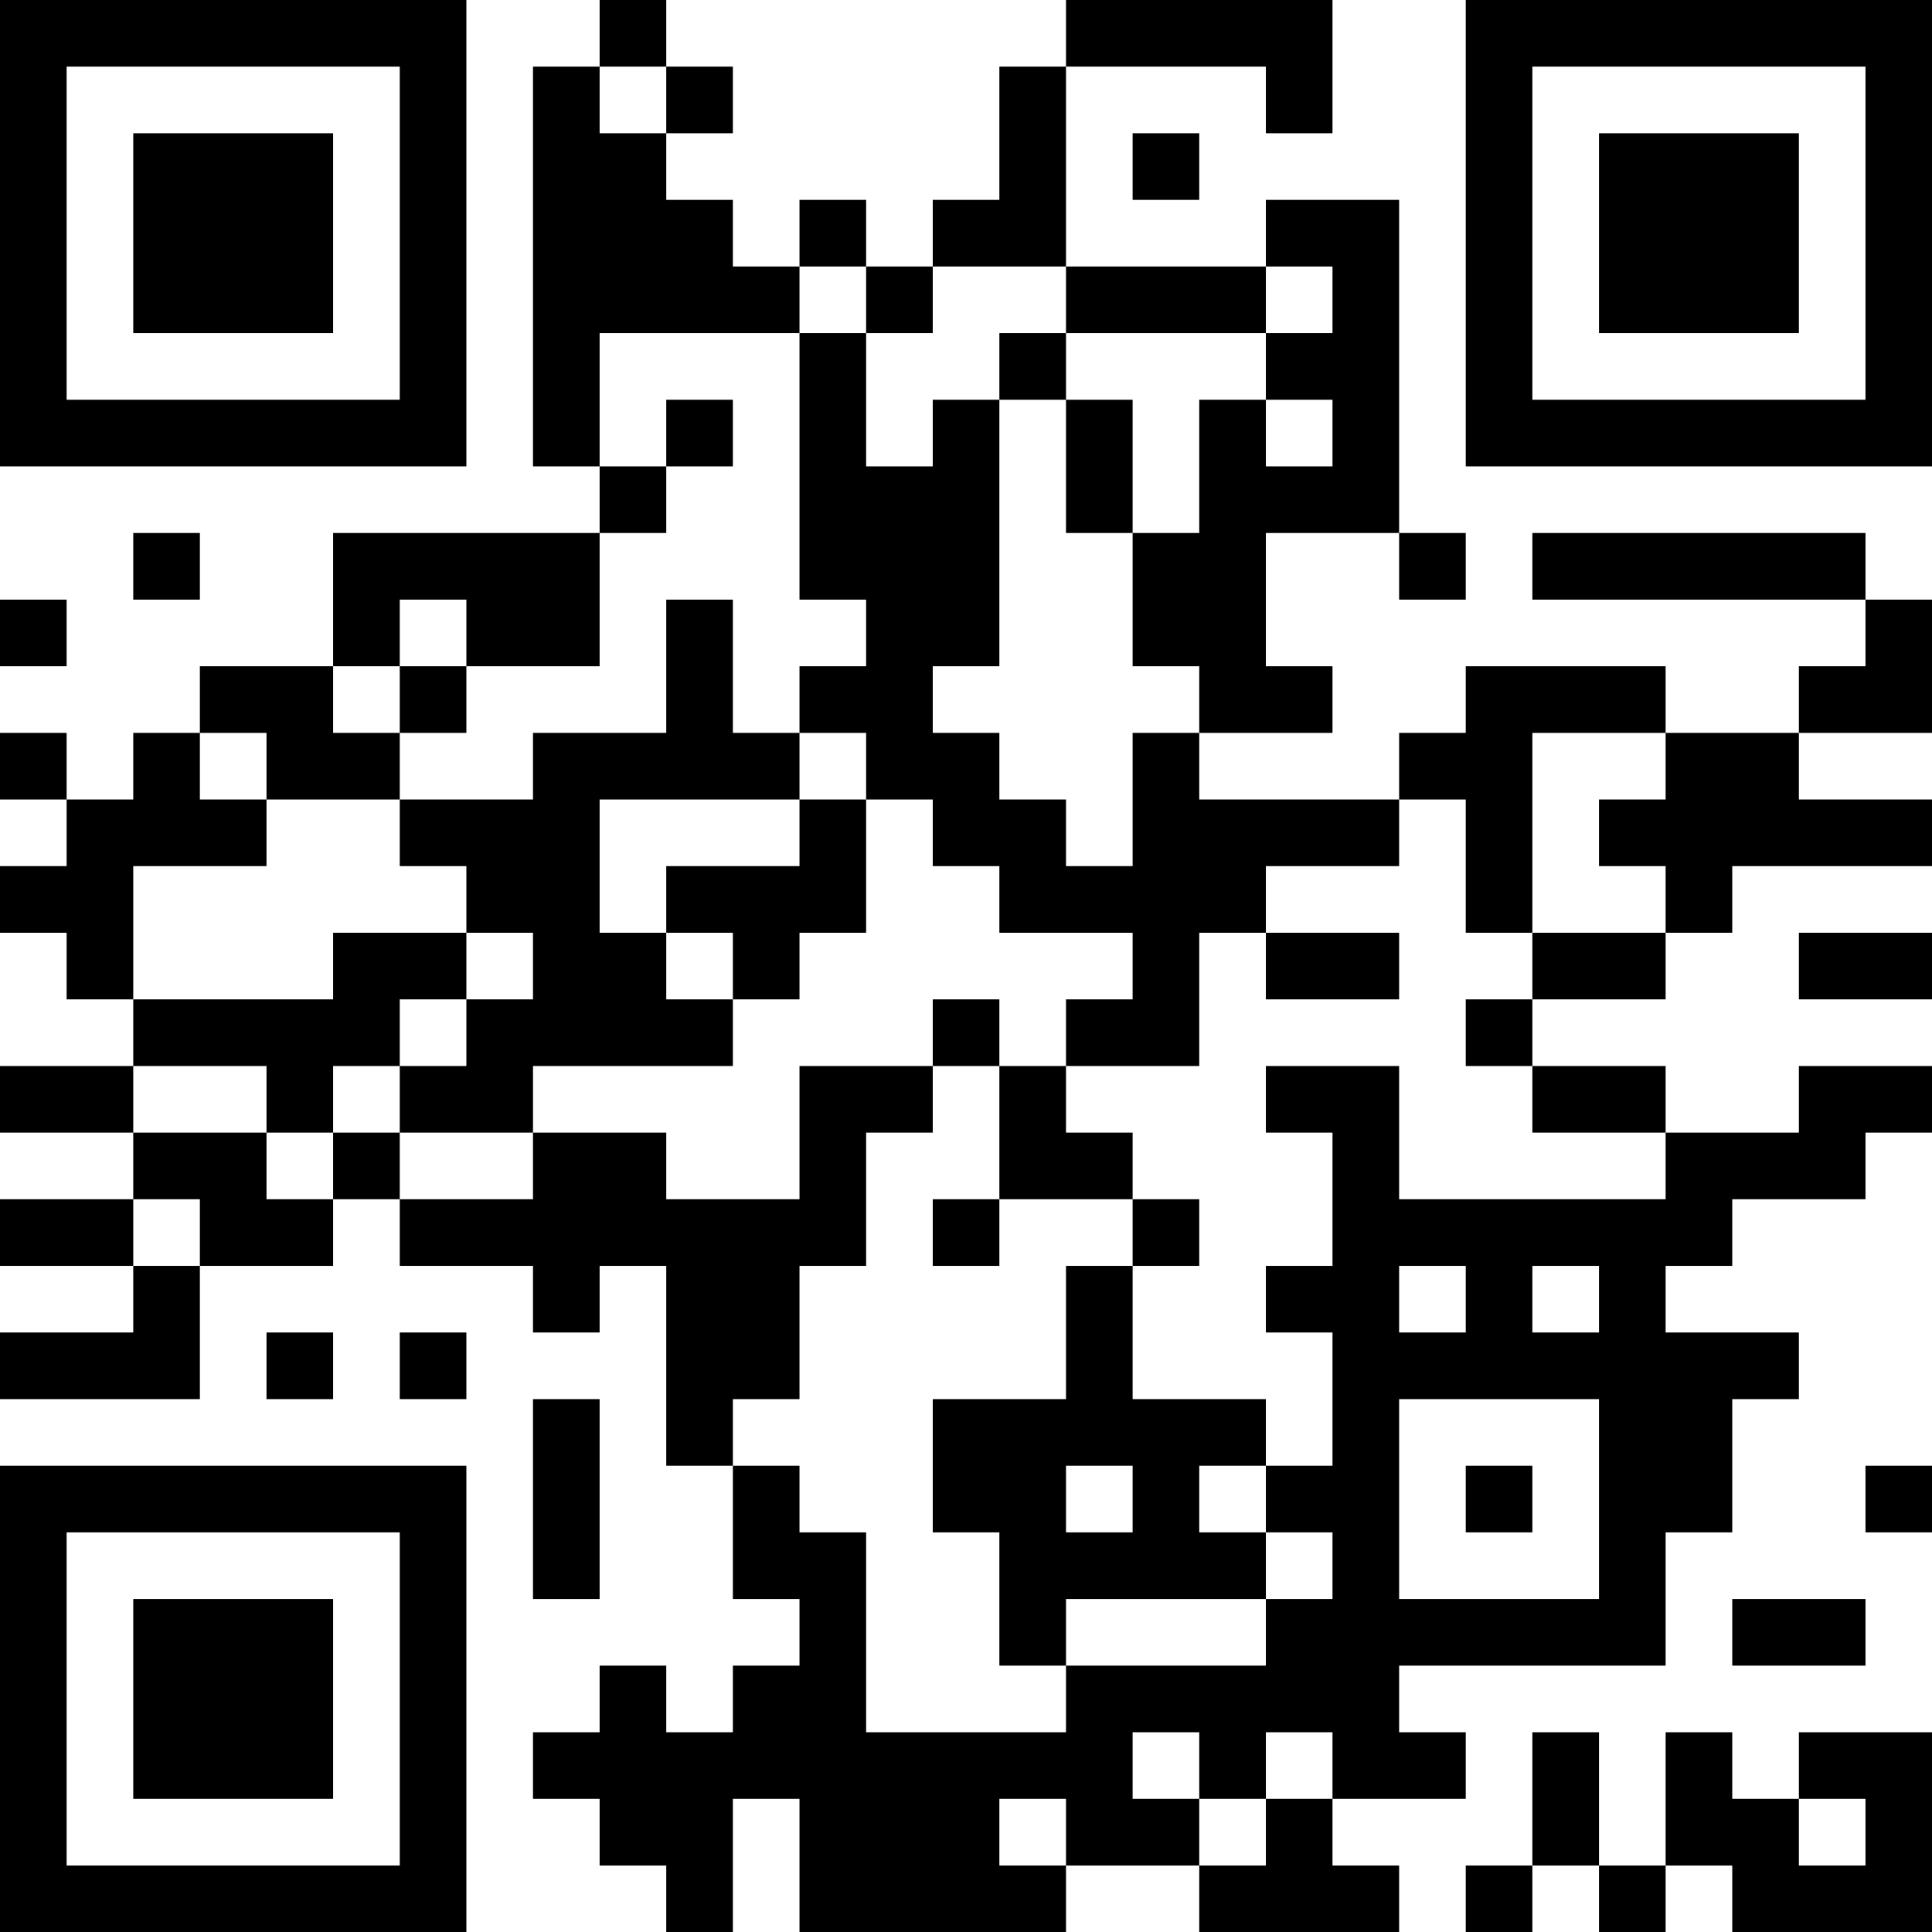<?xml version="1.0" encoding="UTF-8"?>
<svg xmlns="http://www.w3.org/2000/svg" version="1.1" width="200" height="200" viewBox="0 0 200 200"><rect x="0" y="0" width="200" height="200" fill="#ffffff"/><g transform="scale(6.897)"><g transform="translate(0,0)"><path fill-rule="evenodd" d="M9 0L9 1L8 1L8 7L9 7L9 8L5 8L5 10L3 10L3 11L2 11L2 12L1 12L1 11L0 11L0 12L1 12L1 13L0 13L0 14L1 14L1 15L2 15L2 16L0 16L0 17L2 17L2 18L0 18L0 19L2 19L2 20L0 20L0 21L3 21L3 19L5 19L5 18L6 18L6 19L8 19L8 20L9 20L9 19L10 19L10 22L11 22L11 24L12 24L12 25L11 25L11 26L10 26L10 25L9 25L9 26L8 26L8 27L9 27L9 28L10 28L10 29L11 29L11 27L12 27L12 29L16 29L16 28L18 28L18 29L21 29L21 28L20 28L20 27L22 27L22 26L21 26L21 25L25 25L25 23L26 23L26 21L27 21L27 20L25 20L25 19L26 19L26 18L28 18L28 17L29 17L29 16L27 16L27 17L25 17L25 16L23 16L23 15L25 15L25 14L26 14L26 13L29 13L29 12L27 12L27 11L29 11L29 9L28 9L28 8L23 8L23 9L28 9L28 10L27 10L27 11L25 11L25 10L22 10L22 11L21 11L21 12L18 12L18 11L20 11L20 10L19 10L19 8L21 8L21 9L22 9L22 8L21 8L21 3L19 3L19 4L16 4L16 1L19 1L19 2L20 2L20 0L16 0L16 1L15 1L15 3L14 3L14 4L13 4L13 3L12 3L12 4L11 4L11 3L10 3L10 2L11 2L11 1L10 1L10 0ZM9 1L9 2L10 2L10 1ZM17 2L17 3L18 3L18 2ZM12 4L12 5L9 5L9 7L10 7L10 8L9 8L9 10L7 10L7 9L6 9L6 10L5 10L5 11L6 11L6 12L4 12L4 11L3 11L3 12L4 12L4 13L2 13L2 15L5 15L5 14L7 14L7 15L6 15L6 16L5 16L5 17L4 17L4 16L2 16L2 17L4 17L4 18L5 18L5 17L6 17L6 18L8 18L8 17L10 17L10 18L12 18L12 16L14 16L14 17L13 17L13 19L12 19L12 21L11 21L11 22L12 22L12 23L13 23L13 26L16 26L16 25L19 25L19 24L20 24L20 23L19 23L19 22L20 22L20 20L19 20L19 19L20 19L20 17L19 17L19 16L21 16L21 18L25 18L25 17L23 17L23 16L22 16L22 15L23 15L23 14L25 14L25 13L24 13L24 12L25 12L25 11L23 11L23 14L22 14L22 12L21 12L21 13L19 13L19 14L18 14L18 16L16 16L16 15L17 15L17 14L15 14L15 13L14 13L14 12L13 12L13 11L12 11L12 10L13 10L13 9L12 9L12 5L13 5L13 7L14 7L14 6L15 6L15 10L14 10L14 11L15 11L15 12L16 12L16 13L17 13L17 11L18 11L18 10L17 10L17 8L18 8L18 6L19 6L19 7L20 7L20 6L19 6L19 5L20 5L20 4L19 4L19 5L16 5L16 4L14 4L14 5L13 5L13 4ZM15 5L15 6L16 6L16 8L17 8L17 6L16 6L16 5ZM10 6L10 7L11 7L11 6ZM2 8L2 9L3 9L3 8ZM0 9L0 10L1 10L1 9ZM10 9L10 11L8 11L8 12L6 12L6 13L7 13L7 14L8 14L8 15L7 15L7 16L6 16L6 17L8 17L8 16L11 16L11 15L12 15L12 14L13 14L13 12L12 12L12 11L11 11L11 9ZM6 10L6 11L7 11L7 10ZM9 12L9 14L10 14L10 15L11 15L11 14L10 14L10 13L12 13L12 12ZM19 14L19 15L21 15L21 14ZM27 14L27 15L29 15L29 14ZM14 15L14 16L15 16L15 18L14 18L14 19L15 19L15 18L17 18L17 19L16 19L16 21L14 21L14 23L15 23L15 25L16 25L16 24L19 24L19 23L18 23L18 22L19 22L19 21L17 21L17 19L18 19L18 18L17 18L17 17L16 17L16 16L15 16L15 15ZM2 18L2 19L3 19L3 18ZM21 19L21 20L22 20L22 19ZM23 19L23 20L24 20L24 19ZM4 20L4 21L5 21L5 20ZM6 20L6 21L7 21L7 20ZM8 21L8 24L9 24L9 21ZM21 21L21 24L24 24L24 21ZM16 22L16 23L17 23L17 22ZM22 22L22 23L23 23L23 22ZM28 22L28 23L29 23L29 22ZM26 24L26 25L28 25L28 24ZM17 26L17 27L18 27L18 28L19 28L19 27L20 27L20 26L19 26L19 27L18 27L18 26ZM23 26L23 28L22 28L22 29L23 29L23 28L24 28L24 29L25 29L25 28L26 28L26 29L29 29L29 26L27 26L27 27L26 27L26 26L25 26L25 28L24 28L24 26ZM15 27L15 28L16 28L16 27ZM27 27L27 28L28 28L28 27ZM0 0L0 7L7 7L7 0ZM1 1L1 6L6 6L6 1ZM2 2L2 5L5 5L5 2ZM22 0L22 7L29 7L29 0ZM23 1L23 6L28 6L28 1ZM24 2L24 5L27 5L27 2ZM0 22L0 29L7 29L7 22ZM1 23L1 28L6 28L6 23ZM2 24L2 27L5 27L5 24Z" fill="#000000"/></g></g></svg>
